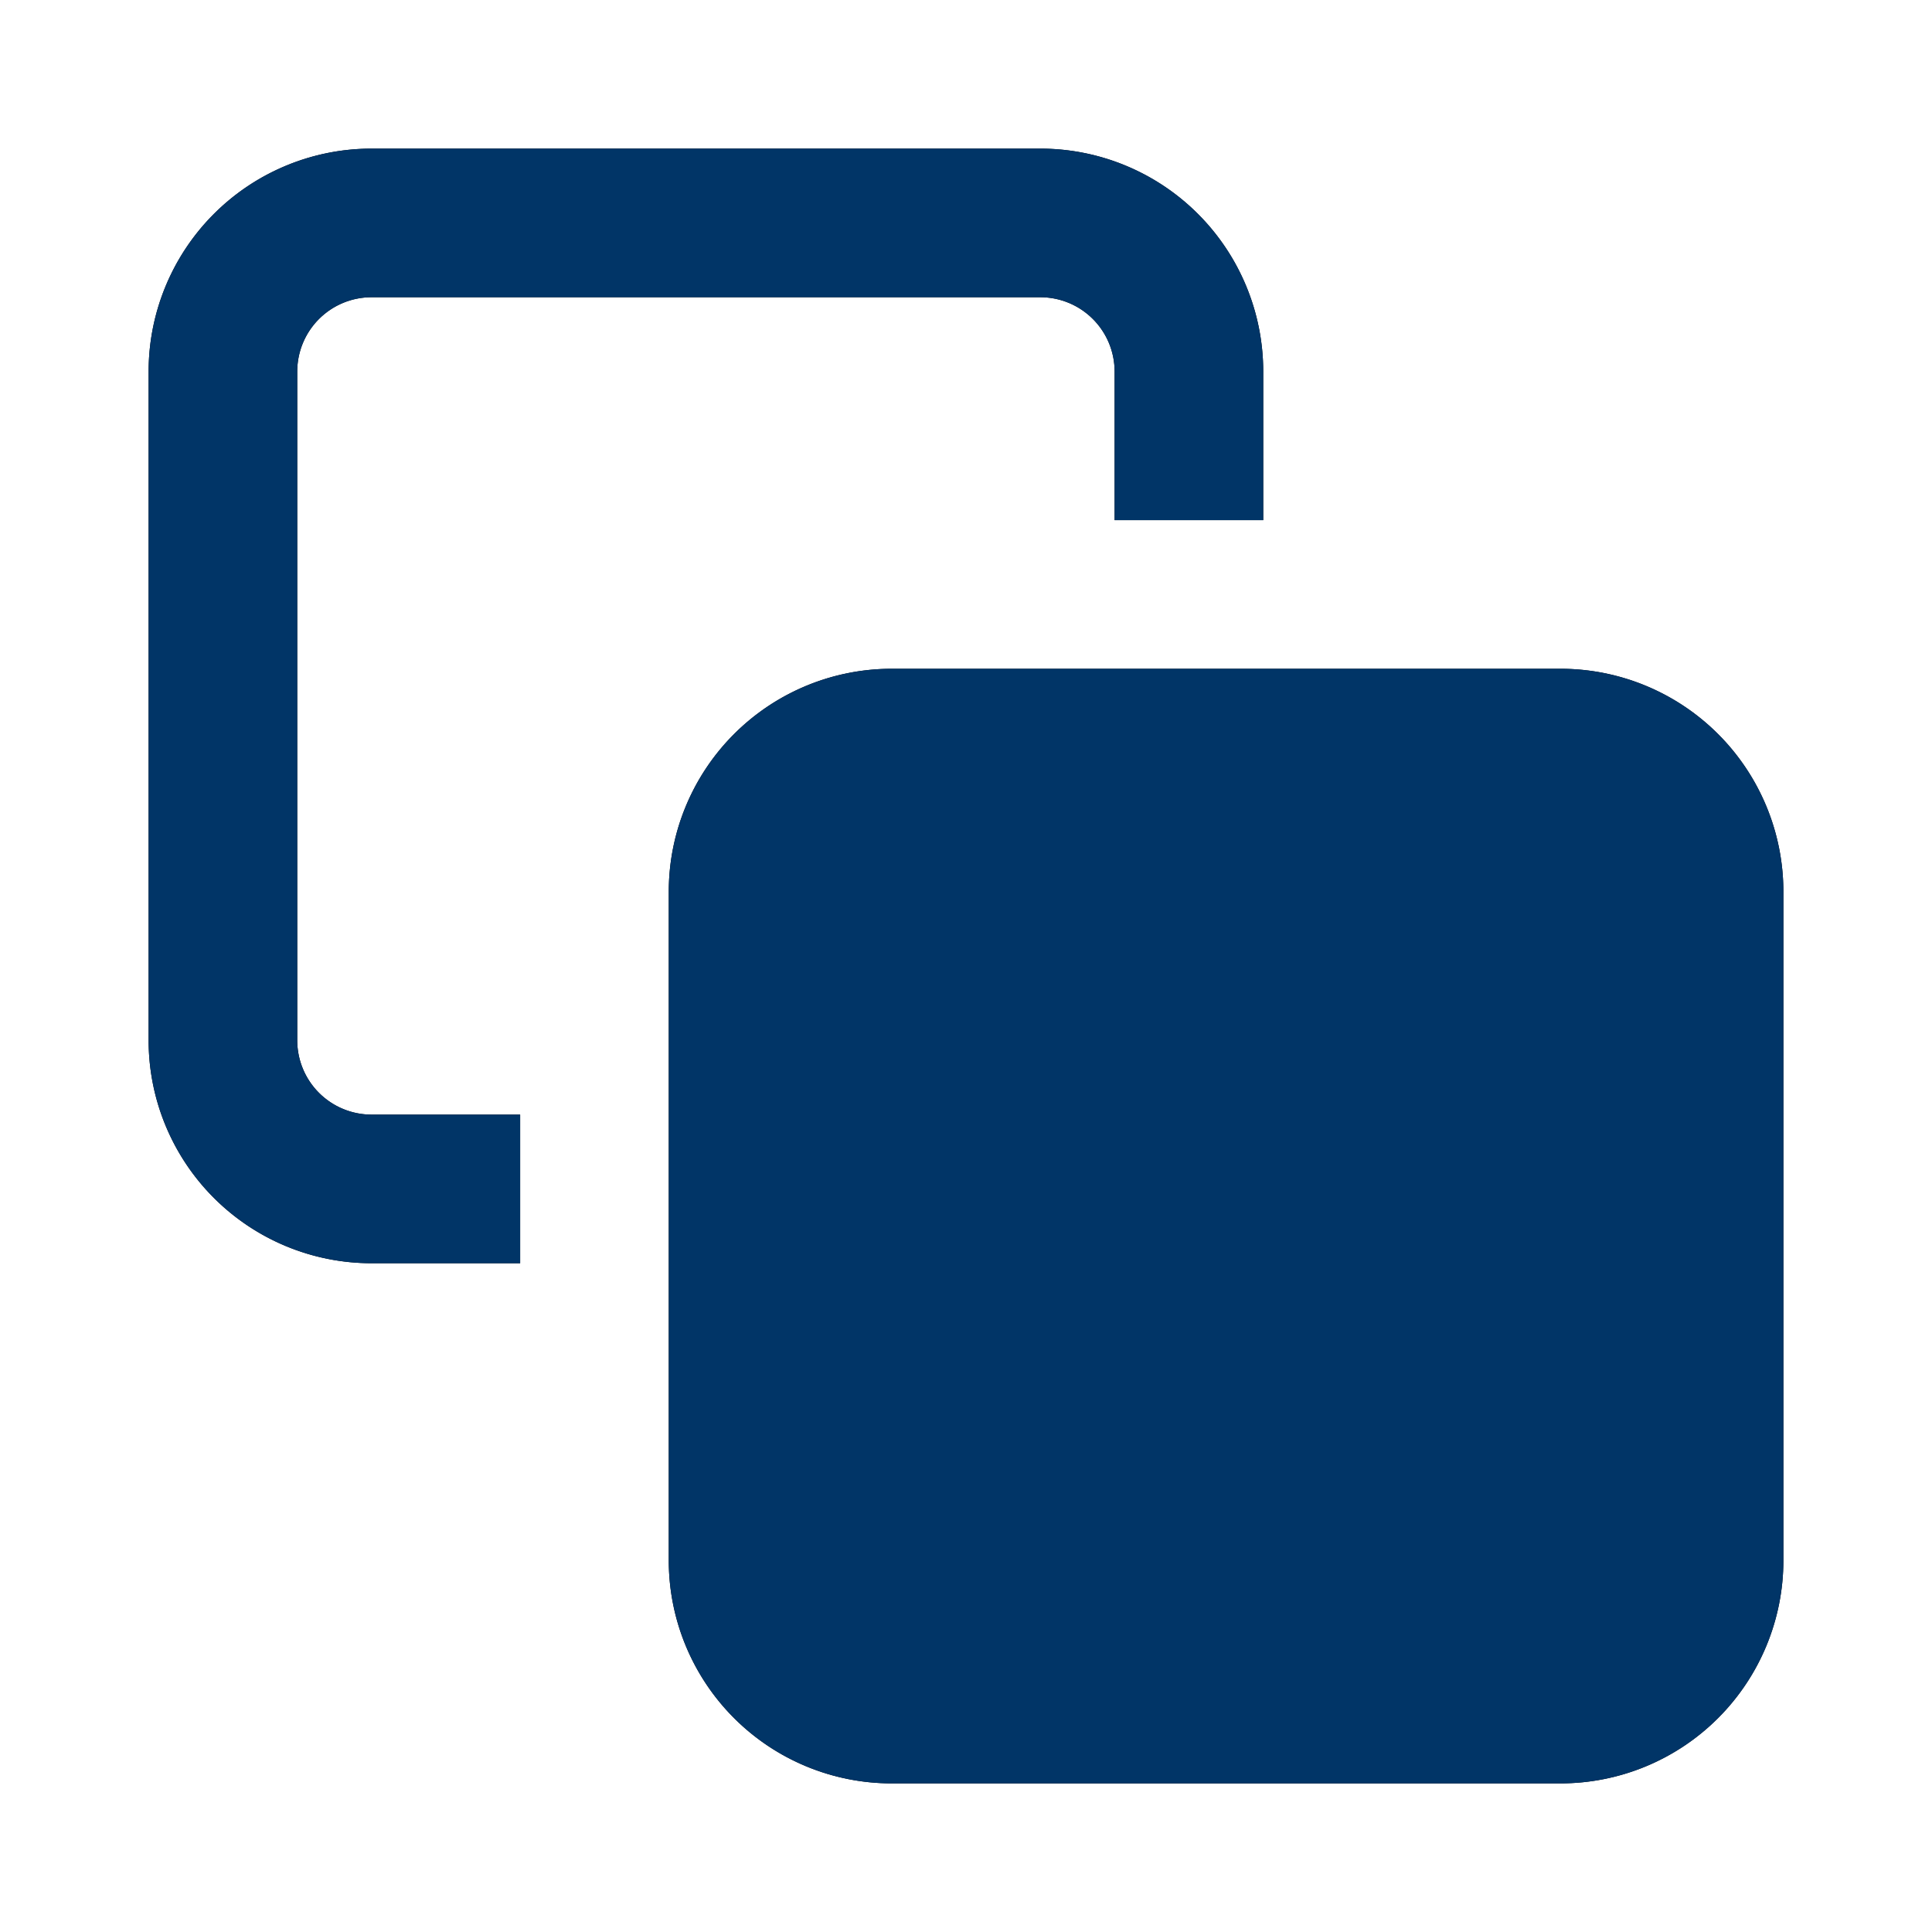<svg id="copy" xmlns="http://www.w3.org/2000/svg" xmlns:xlink="http://www.w3.org/1999/xlink" width="26" height="26" viewBox="0 0 26 26">
  <defs>
    <clipPath id="clip-path">
      <path id="Shape" d="M10,22a3,3,0,0,1-3-3V10a3,3,0,0,1,3-3h9a3,3,0,0,1,3,3v9a3,3,0,0,1-3,3ZM3,15a3,3,0,0,1-3-3V3A3,3,0,0,1,3,0h9a3,3,0,0,1,3,3V5H13V3a1,1,0,0,0-1-1H3A1,1,0,0,0,2,3v9a1,1,0,0,0,1,1H5v2Z" transform="translate(2 2)"/>
    </clipPath>
  </defs>
  <rect id="Icons_Copy_background" data-name="Icons/Copy background" width="26" height="26" fill="none"/>
  <rect id="base" width="26" height="26" fill="none"/>
  <g id="Group_72" data-name="Group 72">
    <path id="Shape-2" data-name="Shape" d="M10,22a3,3,0,0,1-3-3V10a3,3,0,0,1,3-3h9a3,3,0,0,1,3,3v9a3,3,0,0,1-3,3ZM3,15a3,3,0,0,1-3-3V3A3,3,0,0,1,3,0h9a3,3,0,0,1,3,3V5H13V3a1,1,0,0,0-1-1H3A1,1,0,0,0,2,3v9a1,1,0,0,0,1,1H5v2Z" transform="translate(2 2)"/>
    <g id="Mask_Group_72" data-name="Mask Group 72" clip-path="url(#clip-path)">
      <g id="_Color" data-name="↳ 🎨Color">
        <rect id="Color" width="26" height="26" fill="#013567"/>
      </g>
    </g>
  </g>
</svg>
